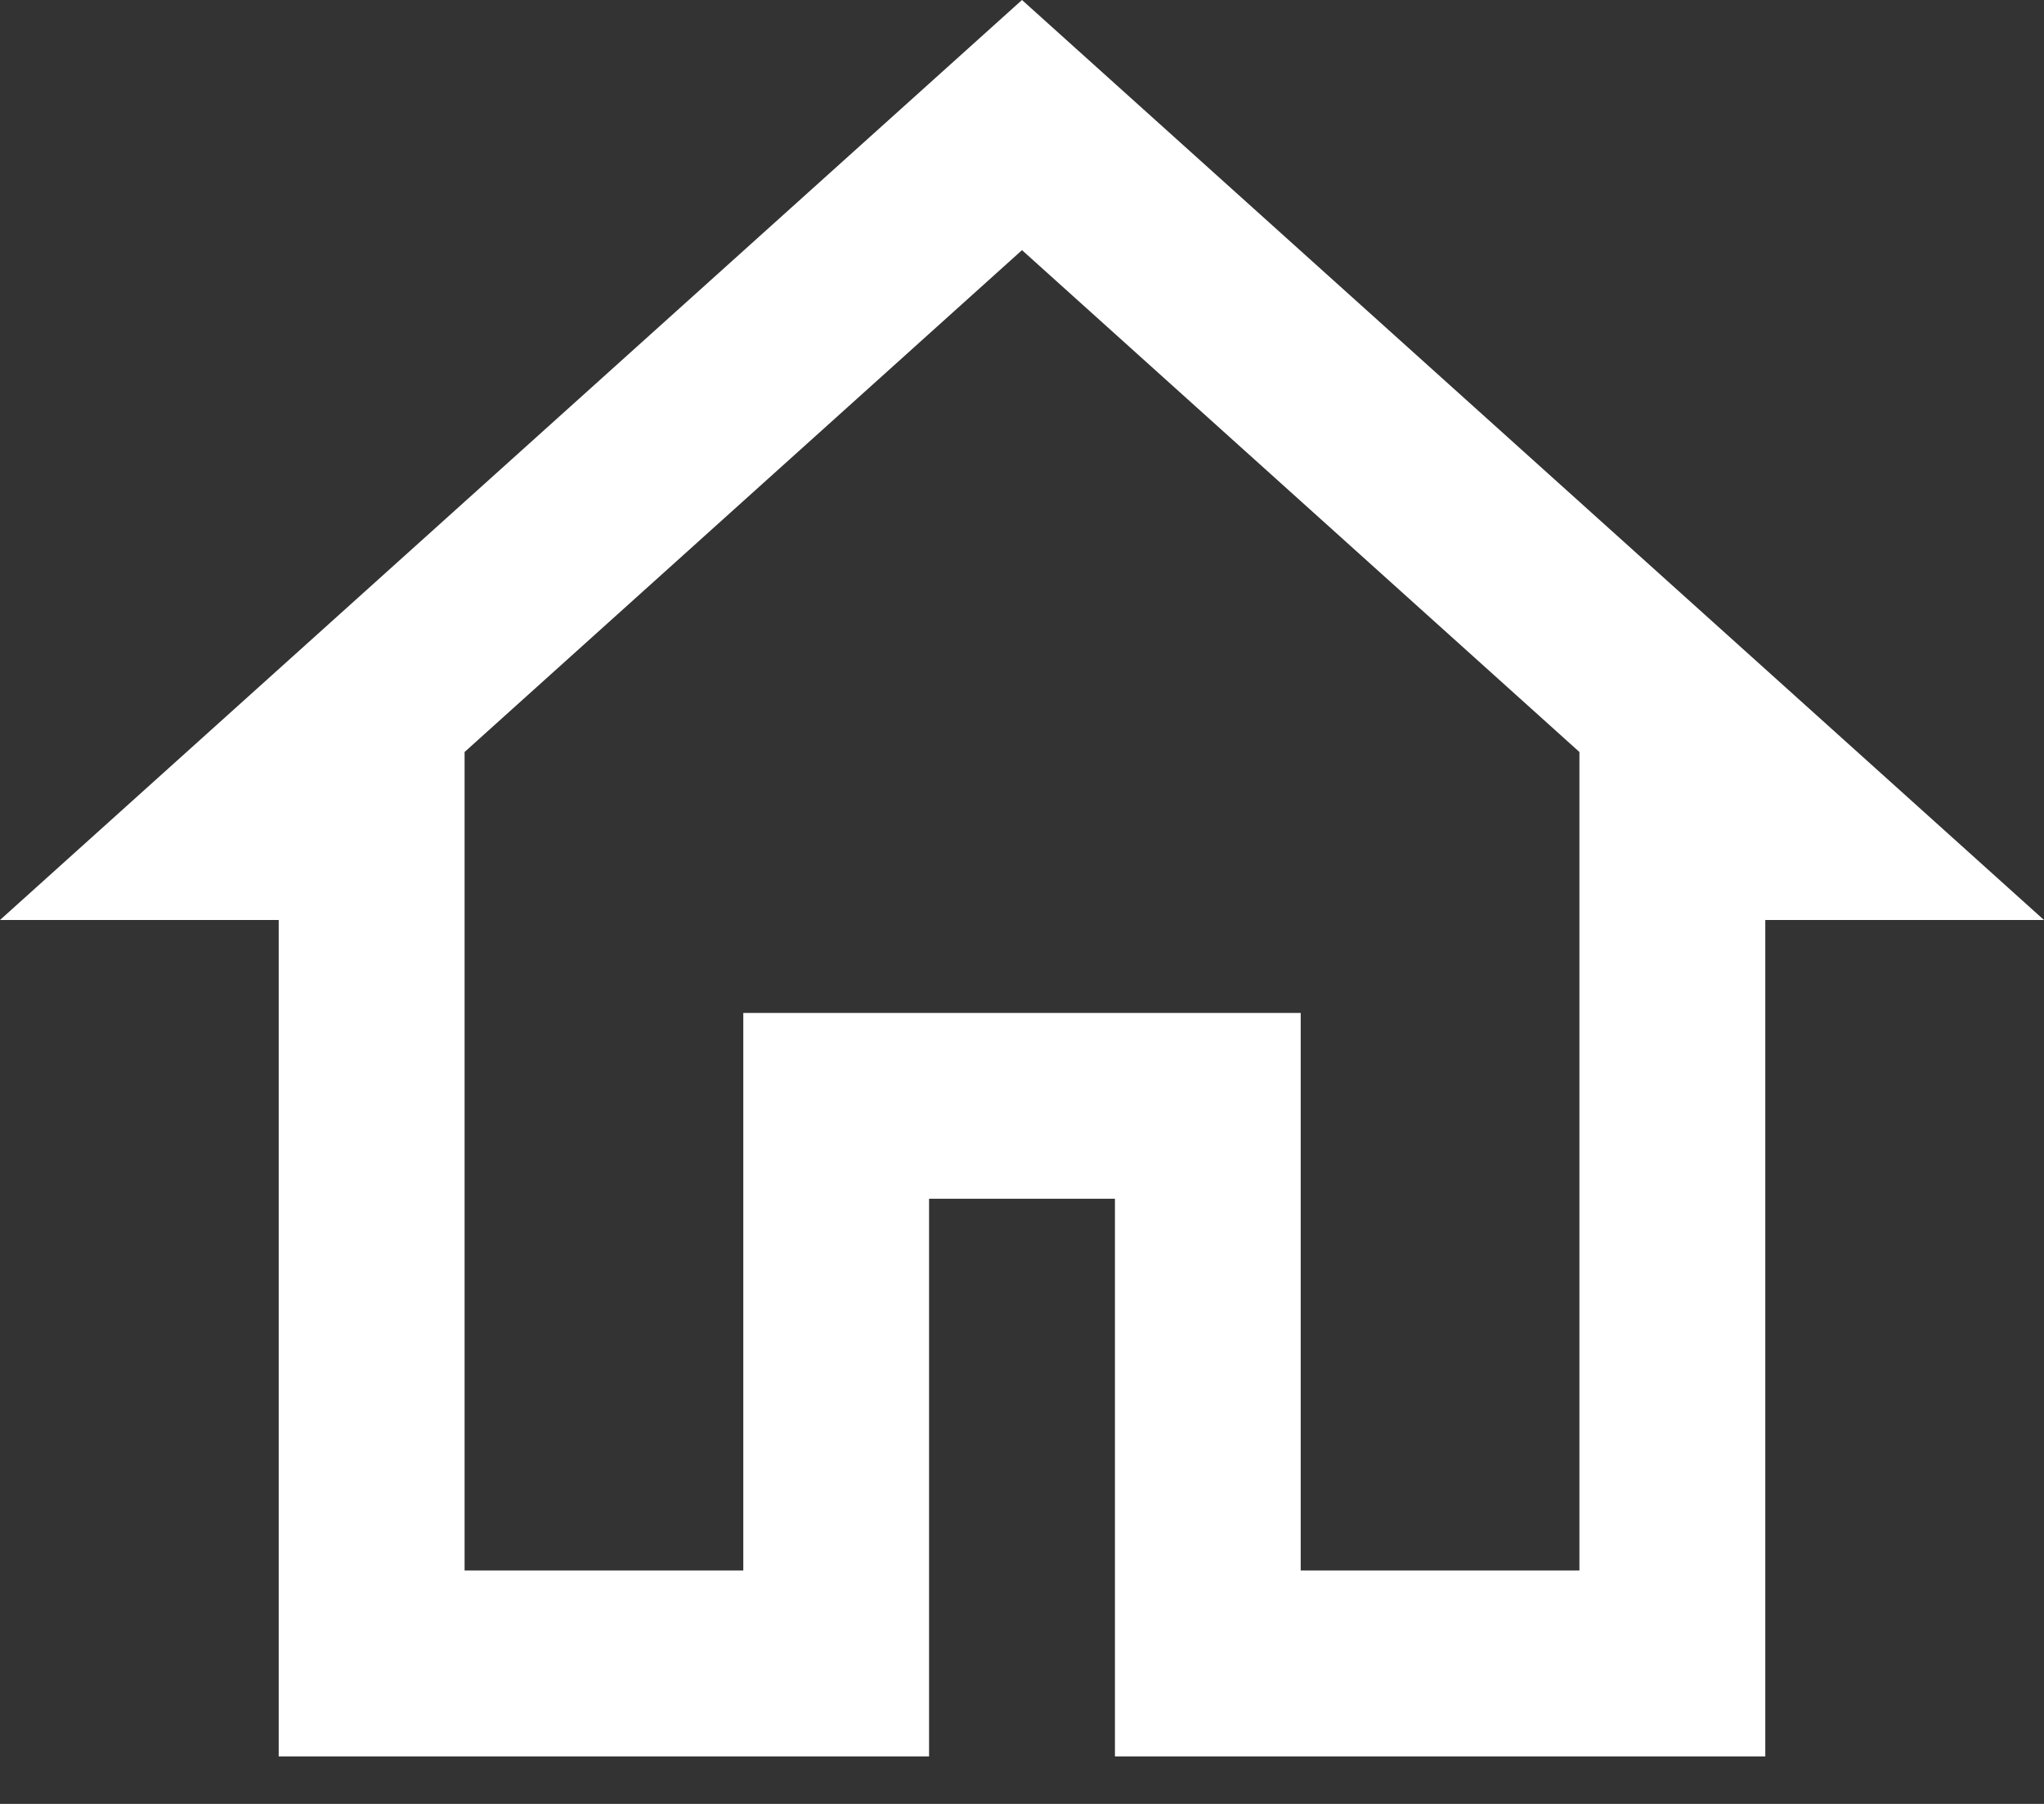 <svg width="17" height="15" viewBox="0 0 17 15" fill="none" xmlns="http://www.w3.org/2000/svg">
<rect x="0" y="0" width="17" height="15" fill="#333333" stroke="none"/>
<path d="M8.5 0L0 7.65H2.318V14.605H7.727V9.968H9.273V14.605H14.682V7.65H17L8.5 0ZM8.5 2.08L13.136 6.253V6.878V13.059H10.818V8.423H6.182V13.059H3.864V6.253L8.5 2.08Z" fill="#fff"/>
</svg>
